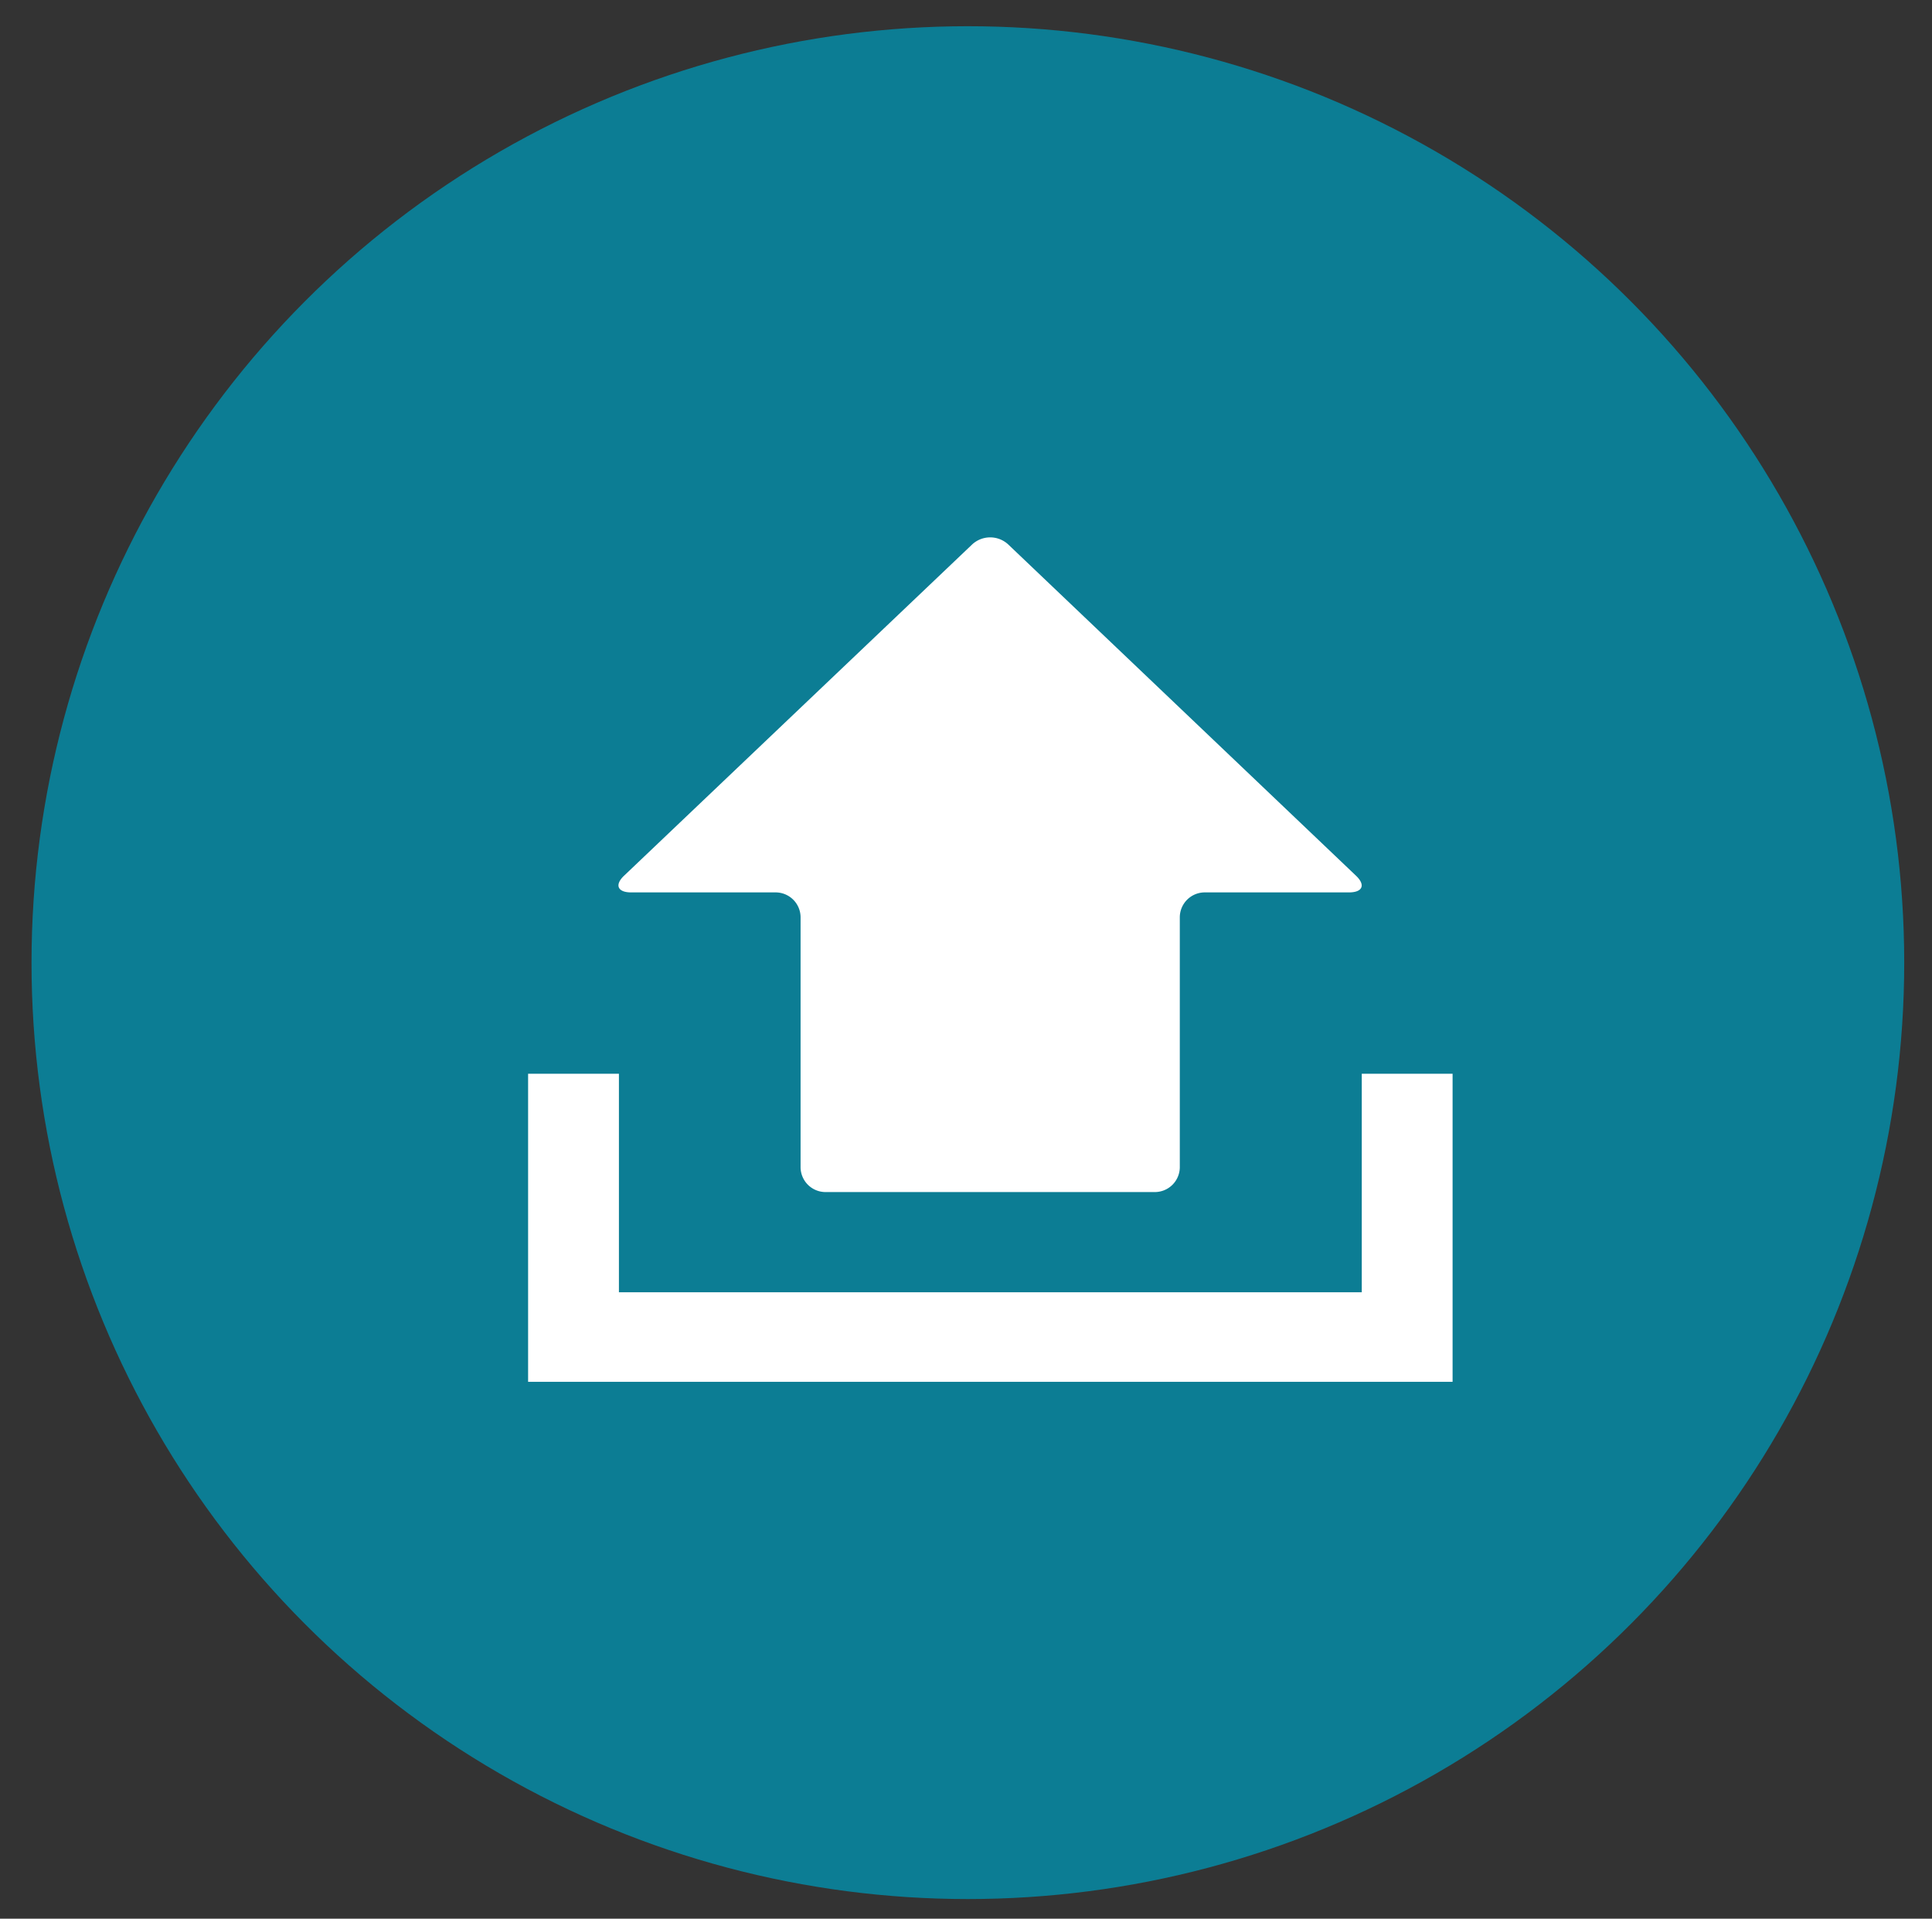 <svg id="圖層_1" data-name="圖層 1" xmlns="http://www.w3.org/2000/svg" viewBox="0 0 61.9 61.47"><rect x="0" y="0" width="61.9" height="61.47" fill="#333333" stroke="none"/><defs><style>.cls-1{fill:#0c7d94;}.cls-2{fill:#fff;}</style></defs><g id="Group_4599" data-name="Group 4599"><g id="Group_4600" data-name="Group 4600"><circle id="Ellipse_59" data-name="Ellipse 59" class="cls-1" cx="31.01" cy="30.84" r="30"/><g id="Group_4592" data-name="Group 4592"><path id="Path_40992" data-name="Path 40992" class="cls-2" d="M32.3,17.44a.85.85,0,0,0-1.15,0L20,28.05c-.32.3-.21.54.22.54h4.63a.8.8,0,0,1,.8.8v8a.8.8,0,0,0,.8.8H37a.8.8,0,0,0,.8-.8v-8a.8.8,0,0,1,.8-.8h4.62c.44,0,.54-.24.22-.54Z"/><path id="Path_40993" data-name="Path 40993" class="cls-2" d="M43.63,34.4v7H19.83v-7H16.92v9.87H46.54V34.4Z"/></g></g></g></svg>